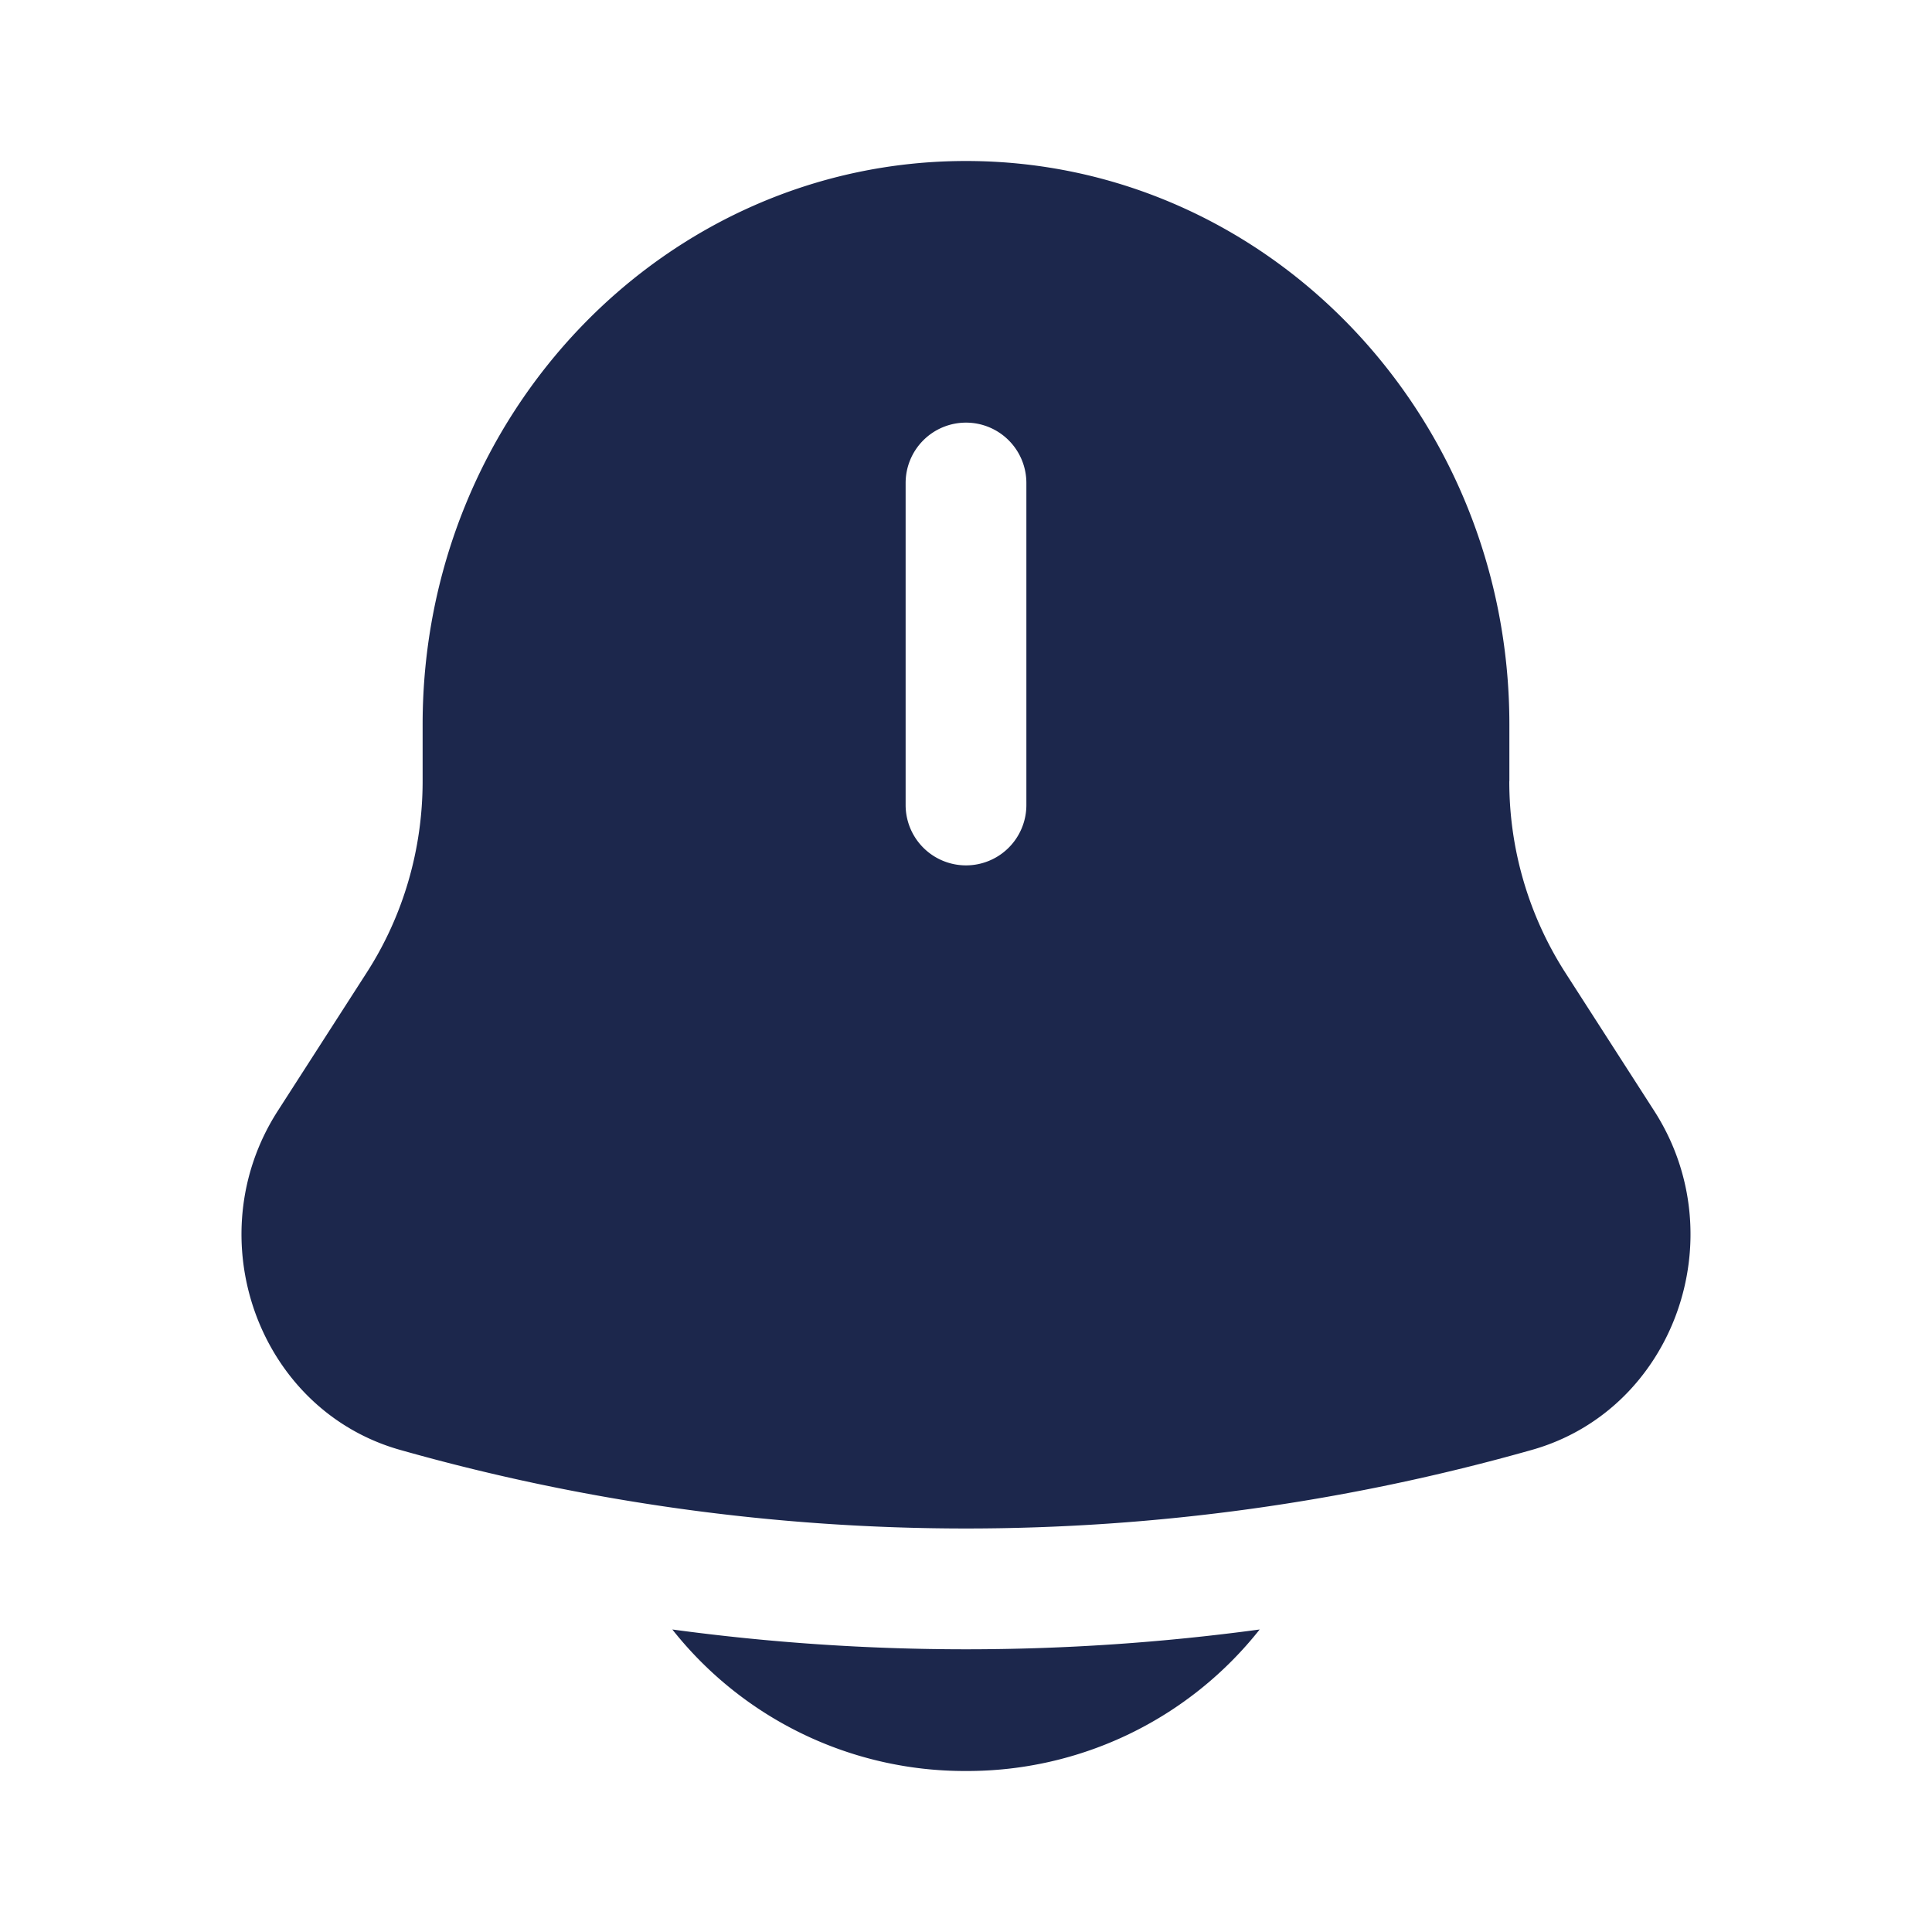 <svg xmlns="http://www.w3.org/2000/svg" width="24" height="24" fill="none">
  <g fill="#1C274C">
    <path d="M8.352 20.242A4.63 4.63 0 0 0 12 22a4.63 4.63 0 0 0 3.648-1.758 27.158 27.158 0 0 1-7.296 0Z"/>
    <path fill-rule="evenodd" d="M18.75 9.704V9c0-3.866-3.023-7-6.75-7S5.25 5.134 5.25 9v.704c0 .845-.24 1.671-.692 2.374L3.45 13.801c-1.011 1.574-.239 3.713 1.52 4.21a25.794 25.794 0 0 0 14.06 0c1.759-.497 2.531-2.636 1.52-4.21l-1.108-1.723a4.394 4.394 0 0 1-.693-2.374ZM12 5.25a.75.75 0 0 1 .75.75v4a.75.75 0 0 1-1.5 0V6a.75.75 0 0 1 .75-.75Z" clip-rule="evenodd"/>
  </g>
</svg>
